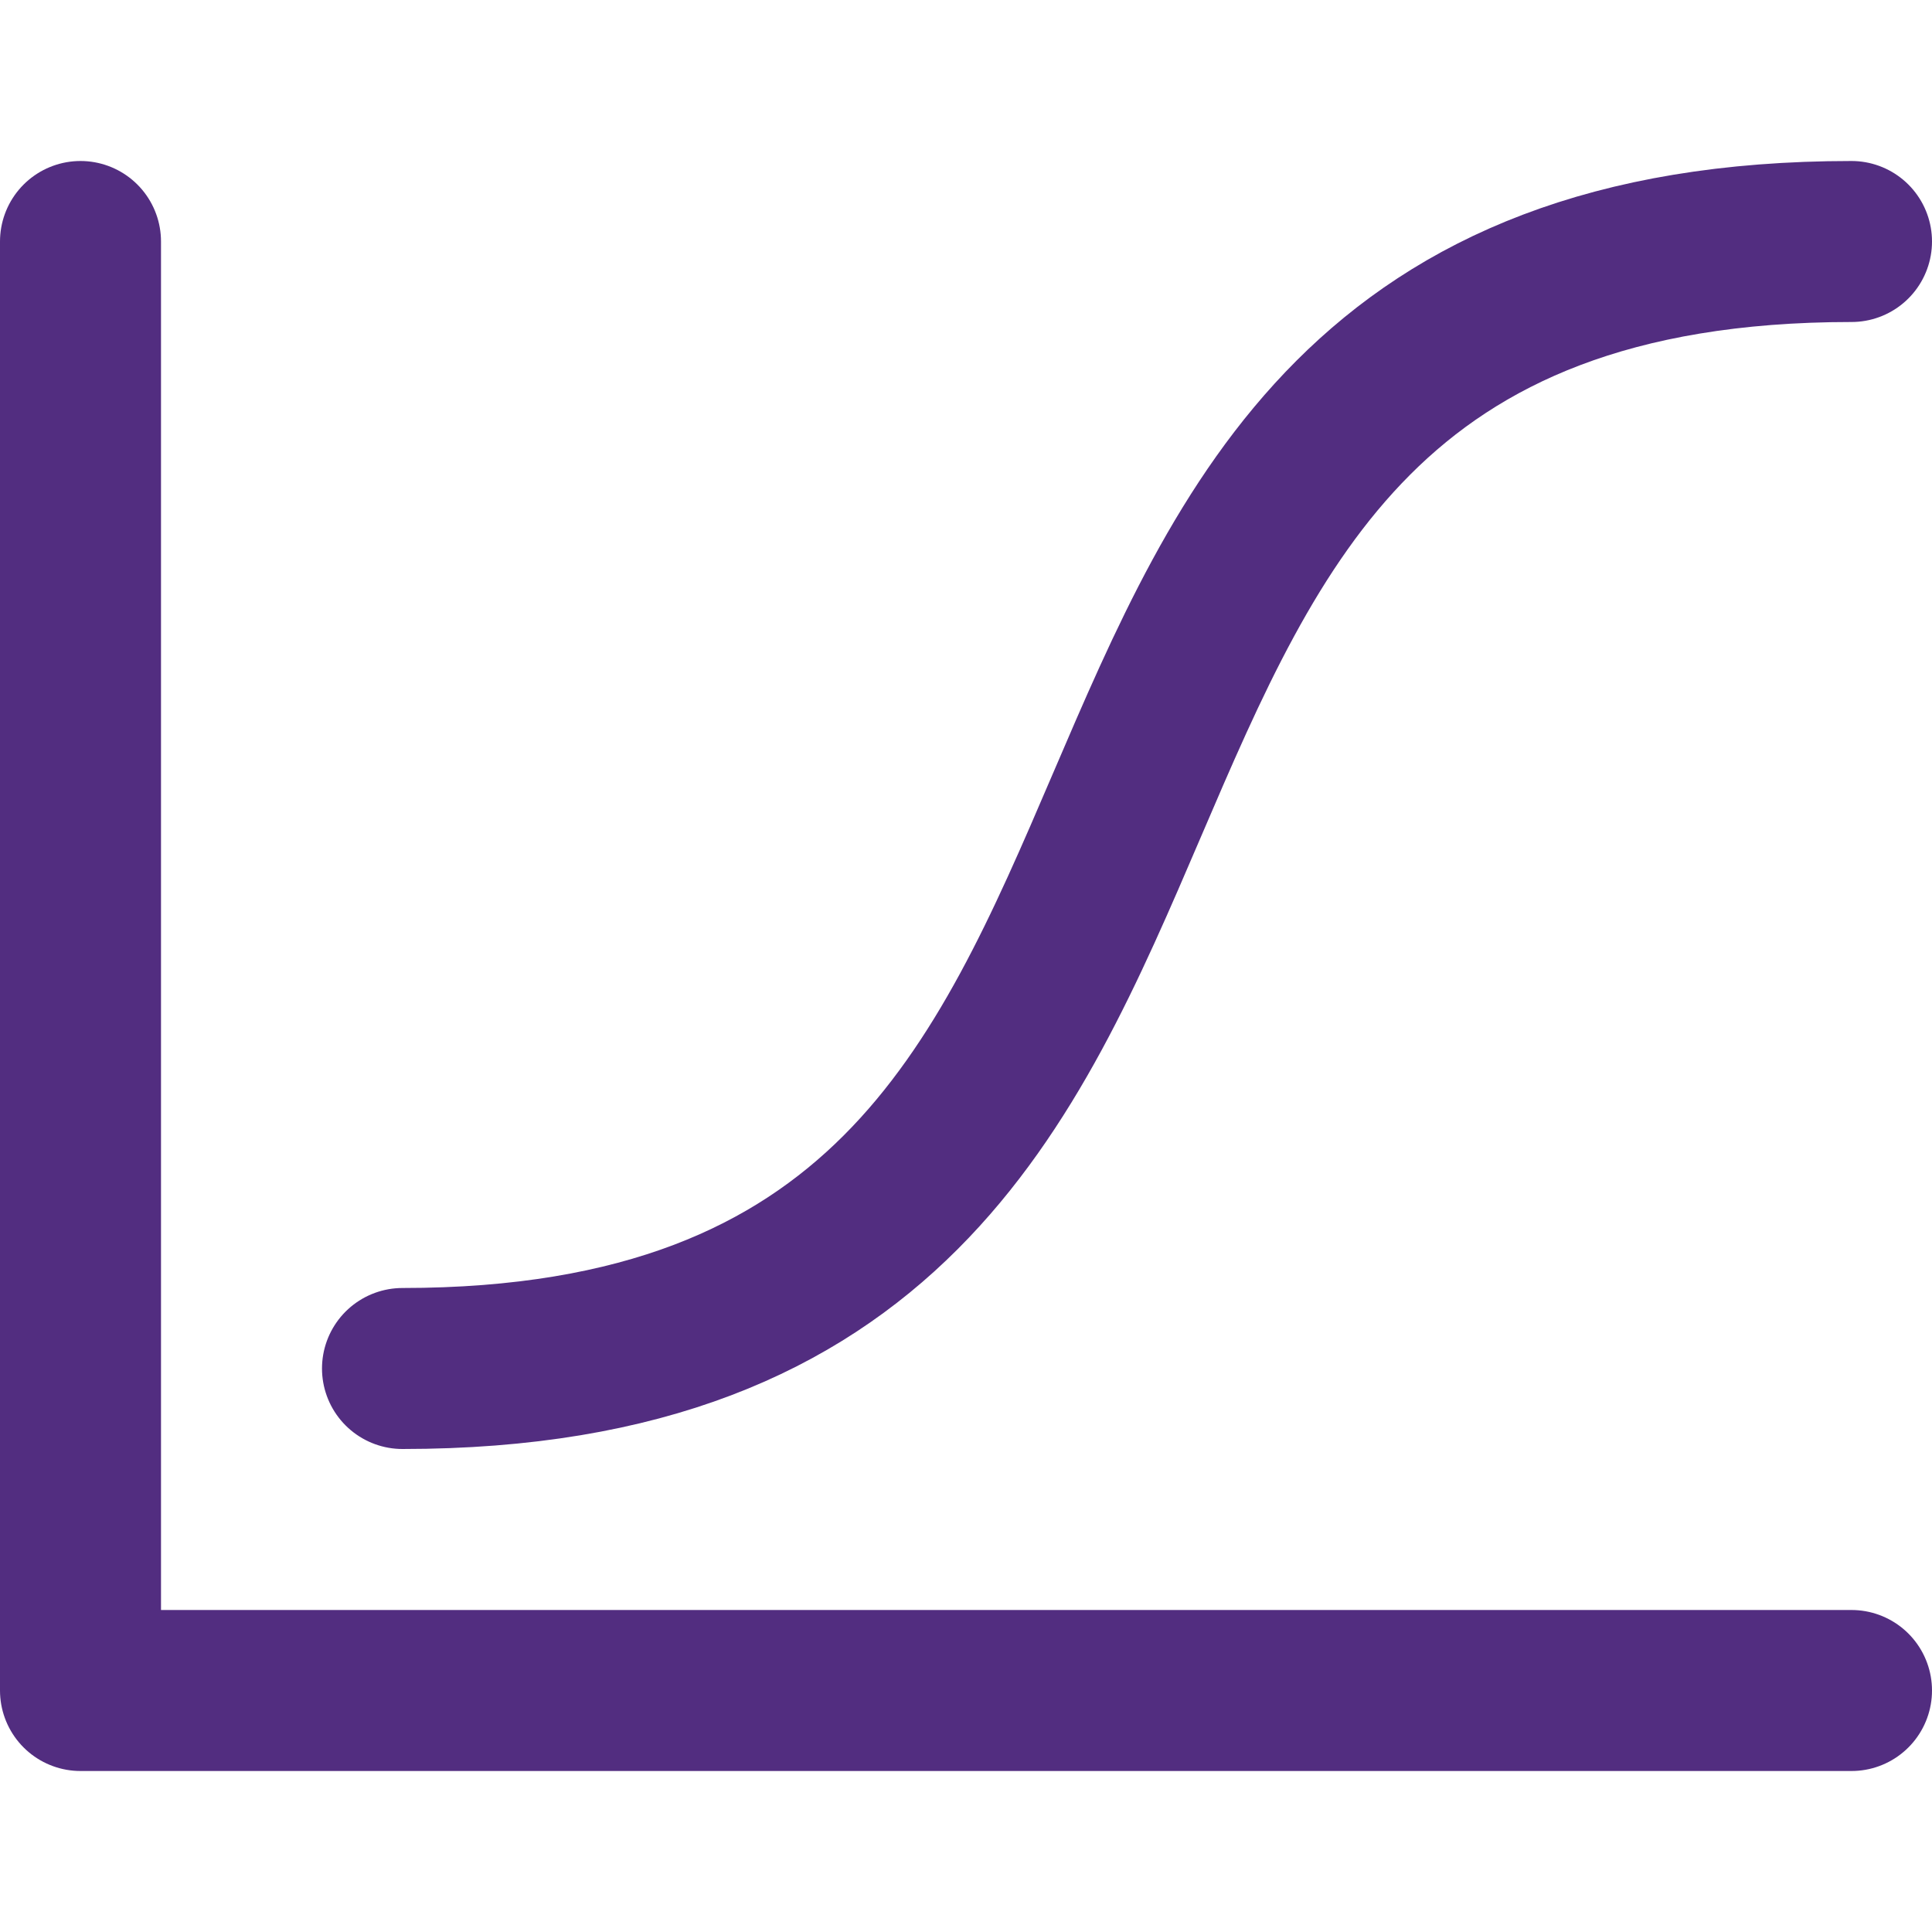 <svg width="24" height="24" viewBox="0 0 24 24" fill="none" xmlns="http://www.w3.org/2000/svg">
<path d="M5 17C17 17 11 3 23 3" stroke="#522D80" stroke-width="2" stroke-miterlimit="10" stroke-linecap="round" stroke-linejoin="round"/>
<path d="M23 21H1V3" stroke="#522D80" stroke-width="2" stroke-miterlimit="10" stroke-linecap="round" stroke-linejoin="round"/>
</svg>
